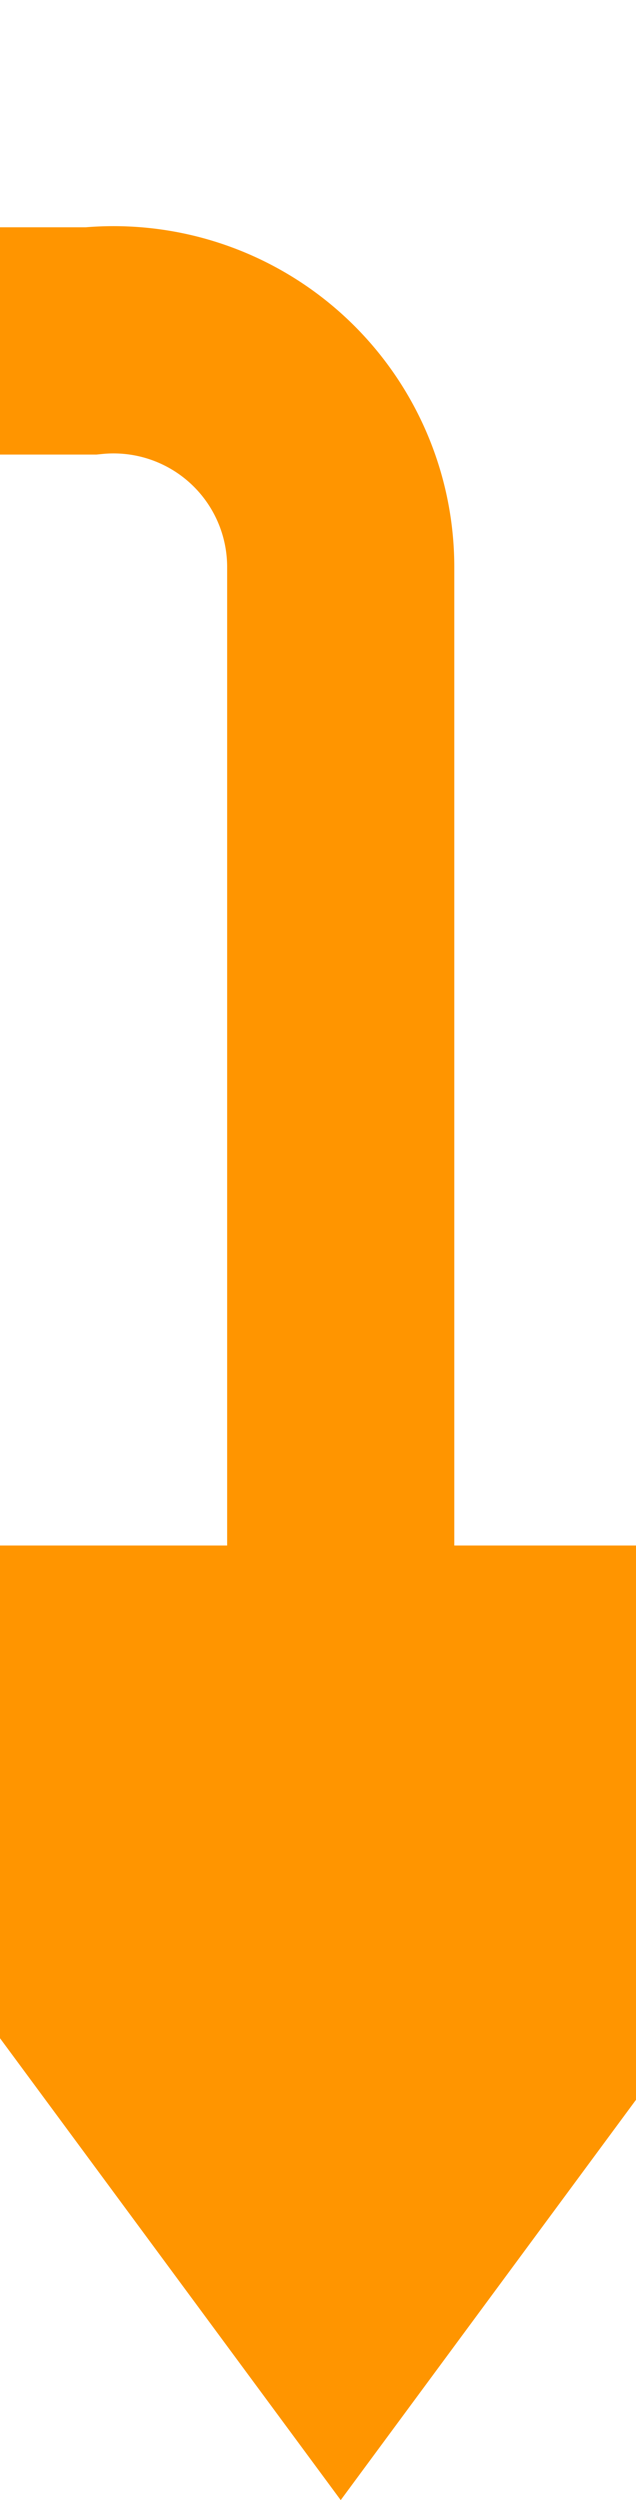 ﻿<?xml version="1.0" encoding="utf-8"?>
<svg version="1.1" xmlns:xlink="http://www.w3.org/1999/xlink" width="14px" height="55px" preserveAspectRatio="xMidYMin meet" viewBox="255 2366  12 55" xmlns="http://www.w3.org/2000/svg">
  <path d="M 193.5 2332  L 193.5 2368  A 5 5 0 0 0 198.5 2373.5 L 256 2373.5  A 5 5 0 0 1 261.5 2378.5 L 261.5 2404  " stroke-width="5" stroke="#ff9500" fill="none" />
  <path d="M 246 2400  L 261.5 2421  L 277 2400  L 246 2400  Z " fill-rule="nonzero" fill="#ff9500" stroke="none" />
</svg>